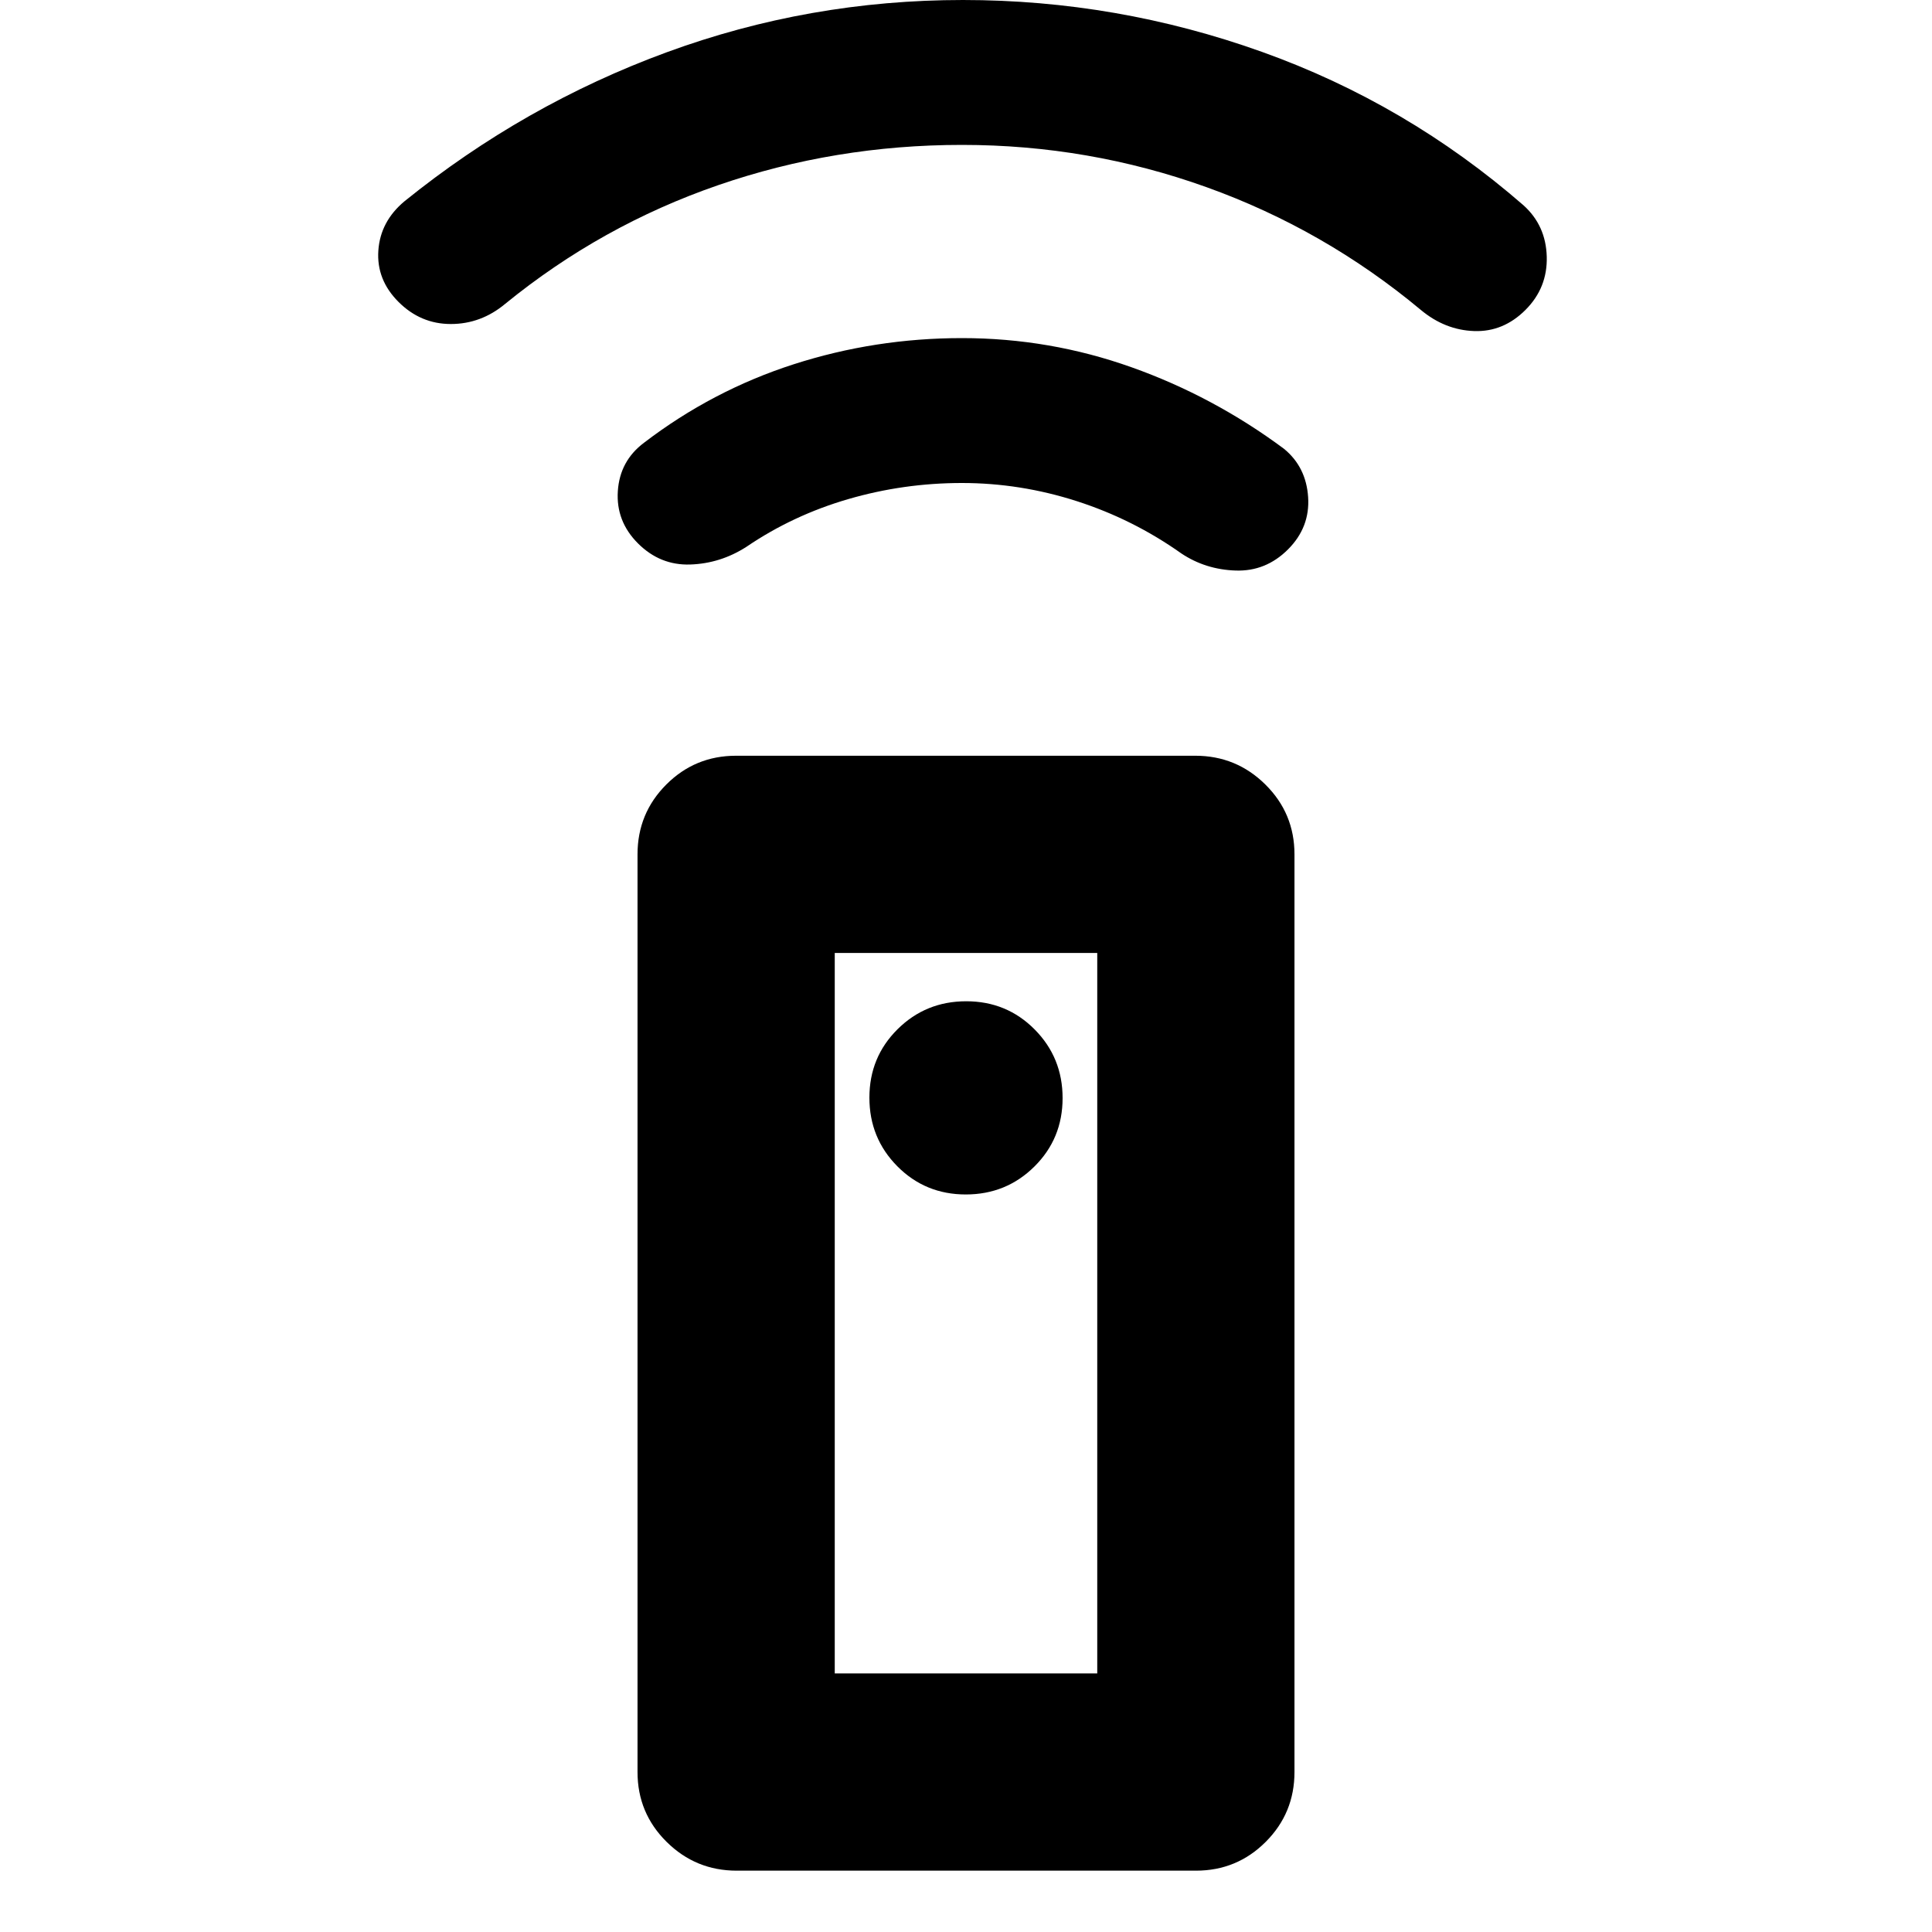 <svg xmlns="http://www.w3.org/2000/svg" height="20" viewBox="0 -960 960 960" width="20"><path d="M366.065-30.477q-20.37 0-34.827-14.307-14.456-14.307-14.456-34.694v-456q0-20.387 14.295-34.694 14.295-14.307 34.665-14.307h228.193q20.37 0 34.827 14.307 14.456 14.307 14.456 34.694v456q0 20.387-14.295 34.694-14.295 14.307-34.665 14.307H366.065Zm113.822-336q20.113 0 34.113-13.888 14-13.887 14-34 0-20.112-13.887-34.112-13.888-14-34-14-20.113 0-34.113 13.887t-14 34q0 20.113 13.887 34.113 13.888 14 34 14ZM477.983-720Q449-720 421.5-712q-27.5 8-50.577 23.692Q358-680 343-679.5q-15 .5-26-10.5t-10-26q1-15 13-24 34-26 74.394-39 40.394-13 83.606-13 43.561 0 84.28 14.5Q603-763 638-737q11 9 12 24t-10 26q-11 11-26 10.5t-27-8.5q-24-17-52.017-26-28.017-9-57-9ZM478-888q-63.112 0-121.135 20.006Q298.843-847.987 251-809q-12 10-27 10t-26-11q-11-11-10-25.5t13-24.5q59.409-48 130.204-74Q402-960 478.5-960q76.5 0 148.5 25.752Q699-908.495 757-858q11.143 10.022 11.571 25.511Q769-817 758-806t-25.5 10.5Q718-796 706-806q-48-40-106.5-61T478-888Zm-63.217 759.521h130.434v-357.998H414.783v357.998Zm0 0h130.434-130.434Z"/></svg>